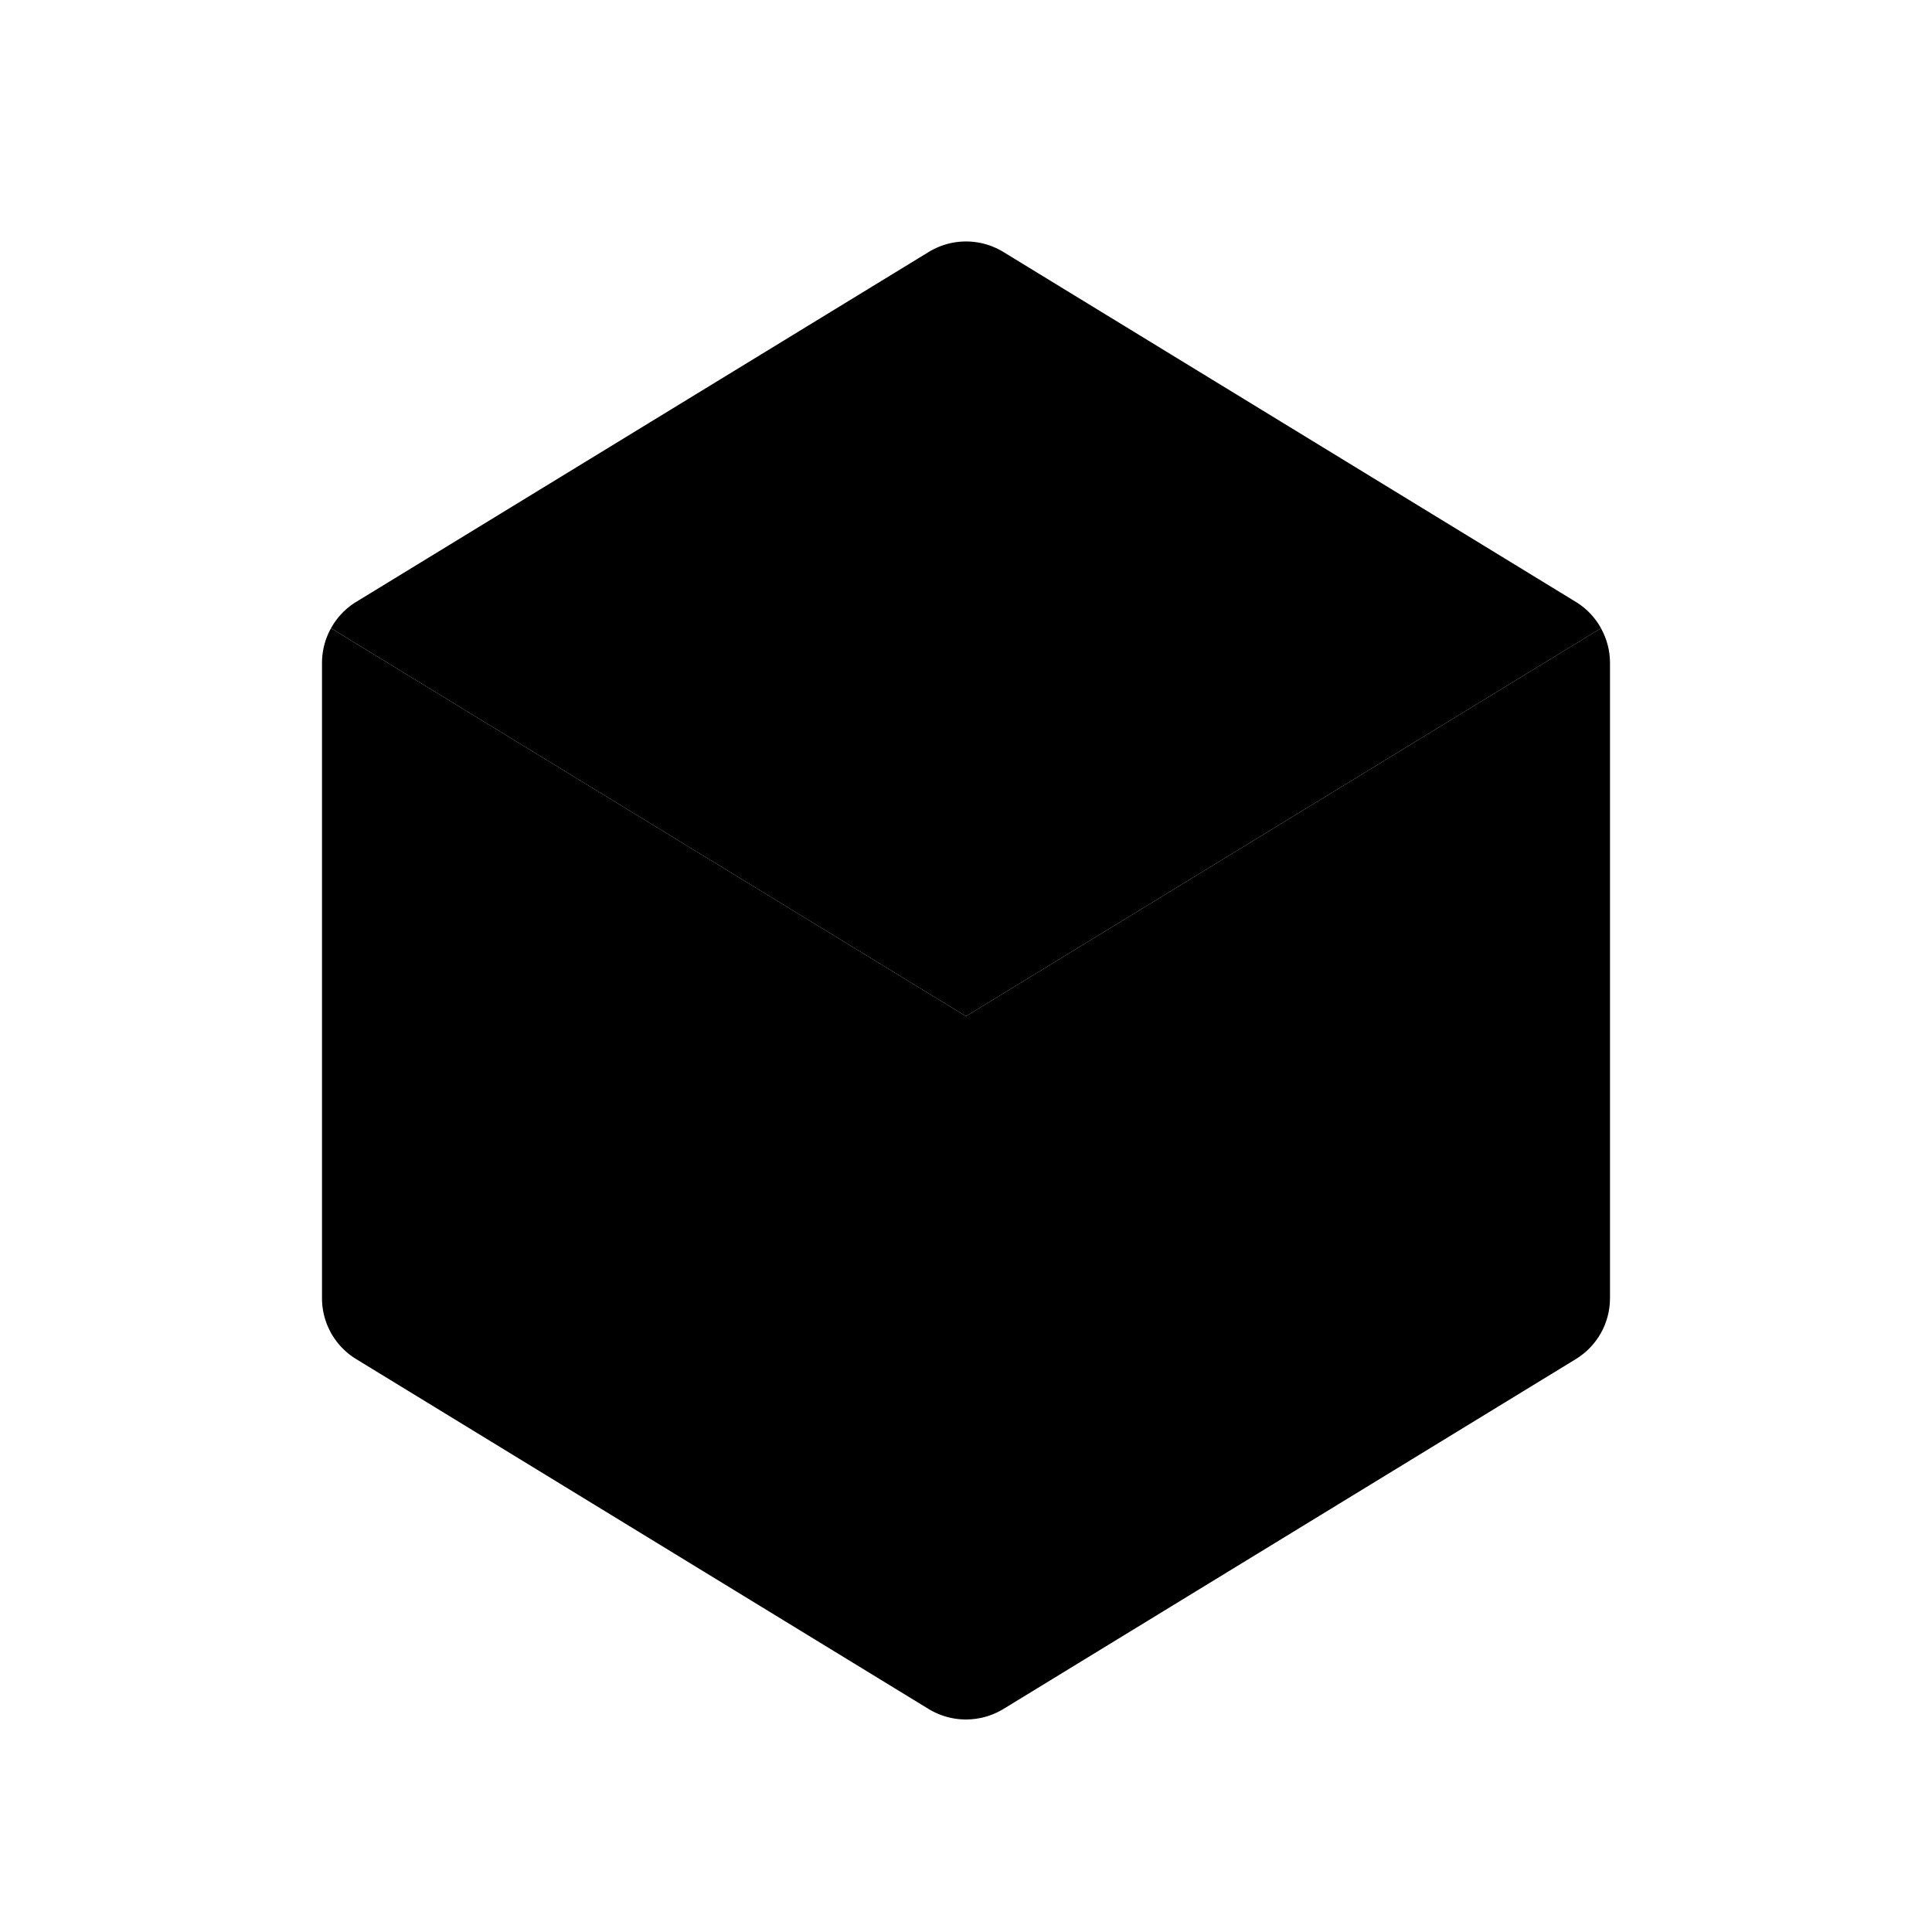 <svg class="cyg2g cfzzb" width="24" height="24" viewBox="0 0 24 24"
  xmlns="http://www.w3.org/2000/svg">
  <path class="cwbda"
    d="M19.888 7.804a.88.88 0 0 0-.314-.328l-7.11-4.346a.889.889 0 0 0-.927 0L4.426 7.476a.88.88 0 0 0-.314.328L12 12.624l7.888-4.82Z"></path>
  <path class="c8myu cjtfl"
    d="M4.112 7.804a.889.889 0 0 0-.112.43v7.892c0 .31.161.597.426.758l7.11 4.346c.14.085.3.13.464.13v-8.736l-7.888-4.82Z"></path>
  <path class="cpt26"
    d="M19.888 7.804c.073.132.112.28.112.43v7.892c0 .31-.161.597-.426.758l-7.11 4.346c-.14.085-.3.13-.464.13v-8.736l7.888-4.82Z"></path>
</svg>